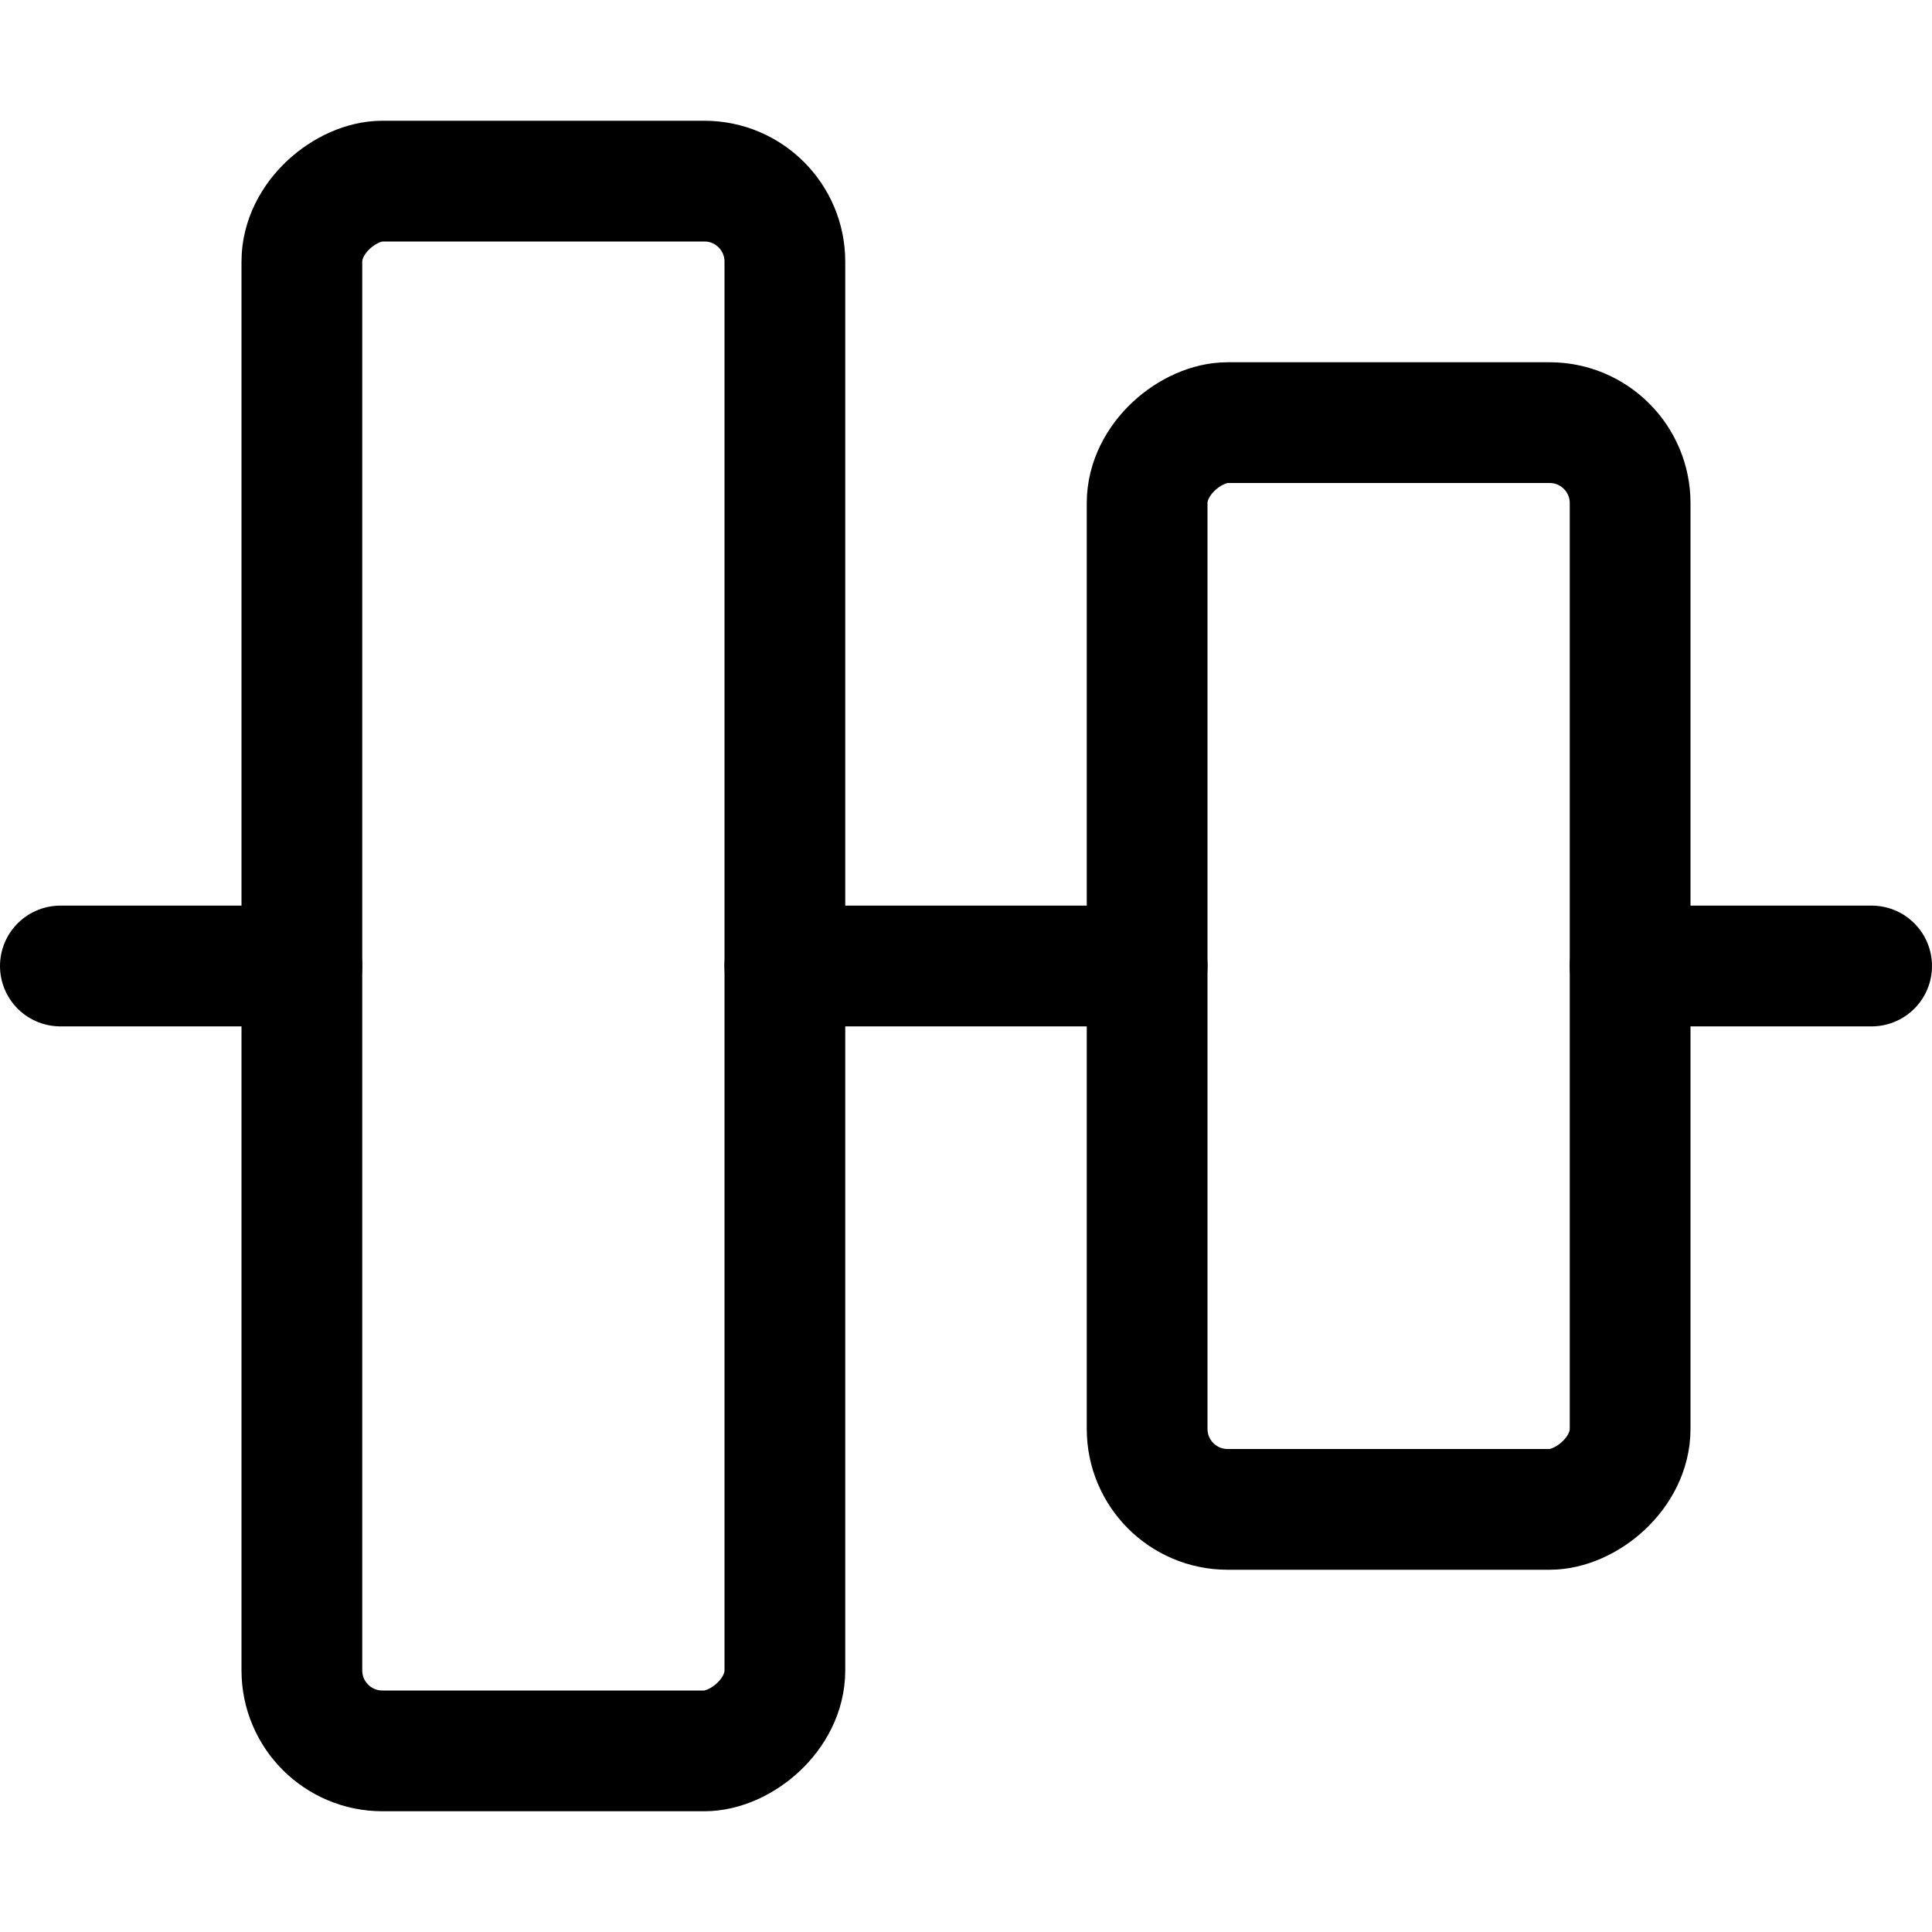 <svg xmlns="http://www.w3.org/2000/svg" viewBox="0 0 24 24"><defs><style>.a{fill:none;stroke:#000;stroke-linecap:round;stroke-linejoin:round;stroke-width:1.5px;}</style></defs><title>align-middle</title><line class="a" x1="3.75" y1="12" x2="0.75" y2="12"/><line class="a" x1="14.25" y1="12" x2="9.75" y2="12"/><line class="a" x1="23.25" y1="12" x2="20.25" y2="12"/><rect class="a" x="-3" y="9" width="19.5" height="6" rx="1" ry="1" transform="translate(18.75 5.25) rotate(90)"/><rect class="a" x="10.5" y="9" width="13.5" height="6" rx="1" ry="1" transform="translate(29.25 -5.25) rotate(90)"/></svg>